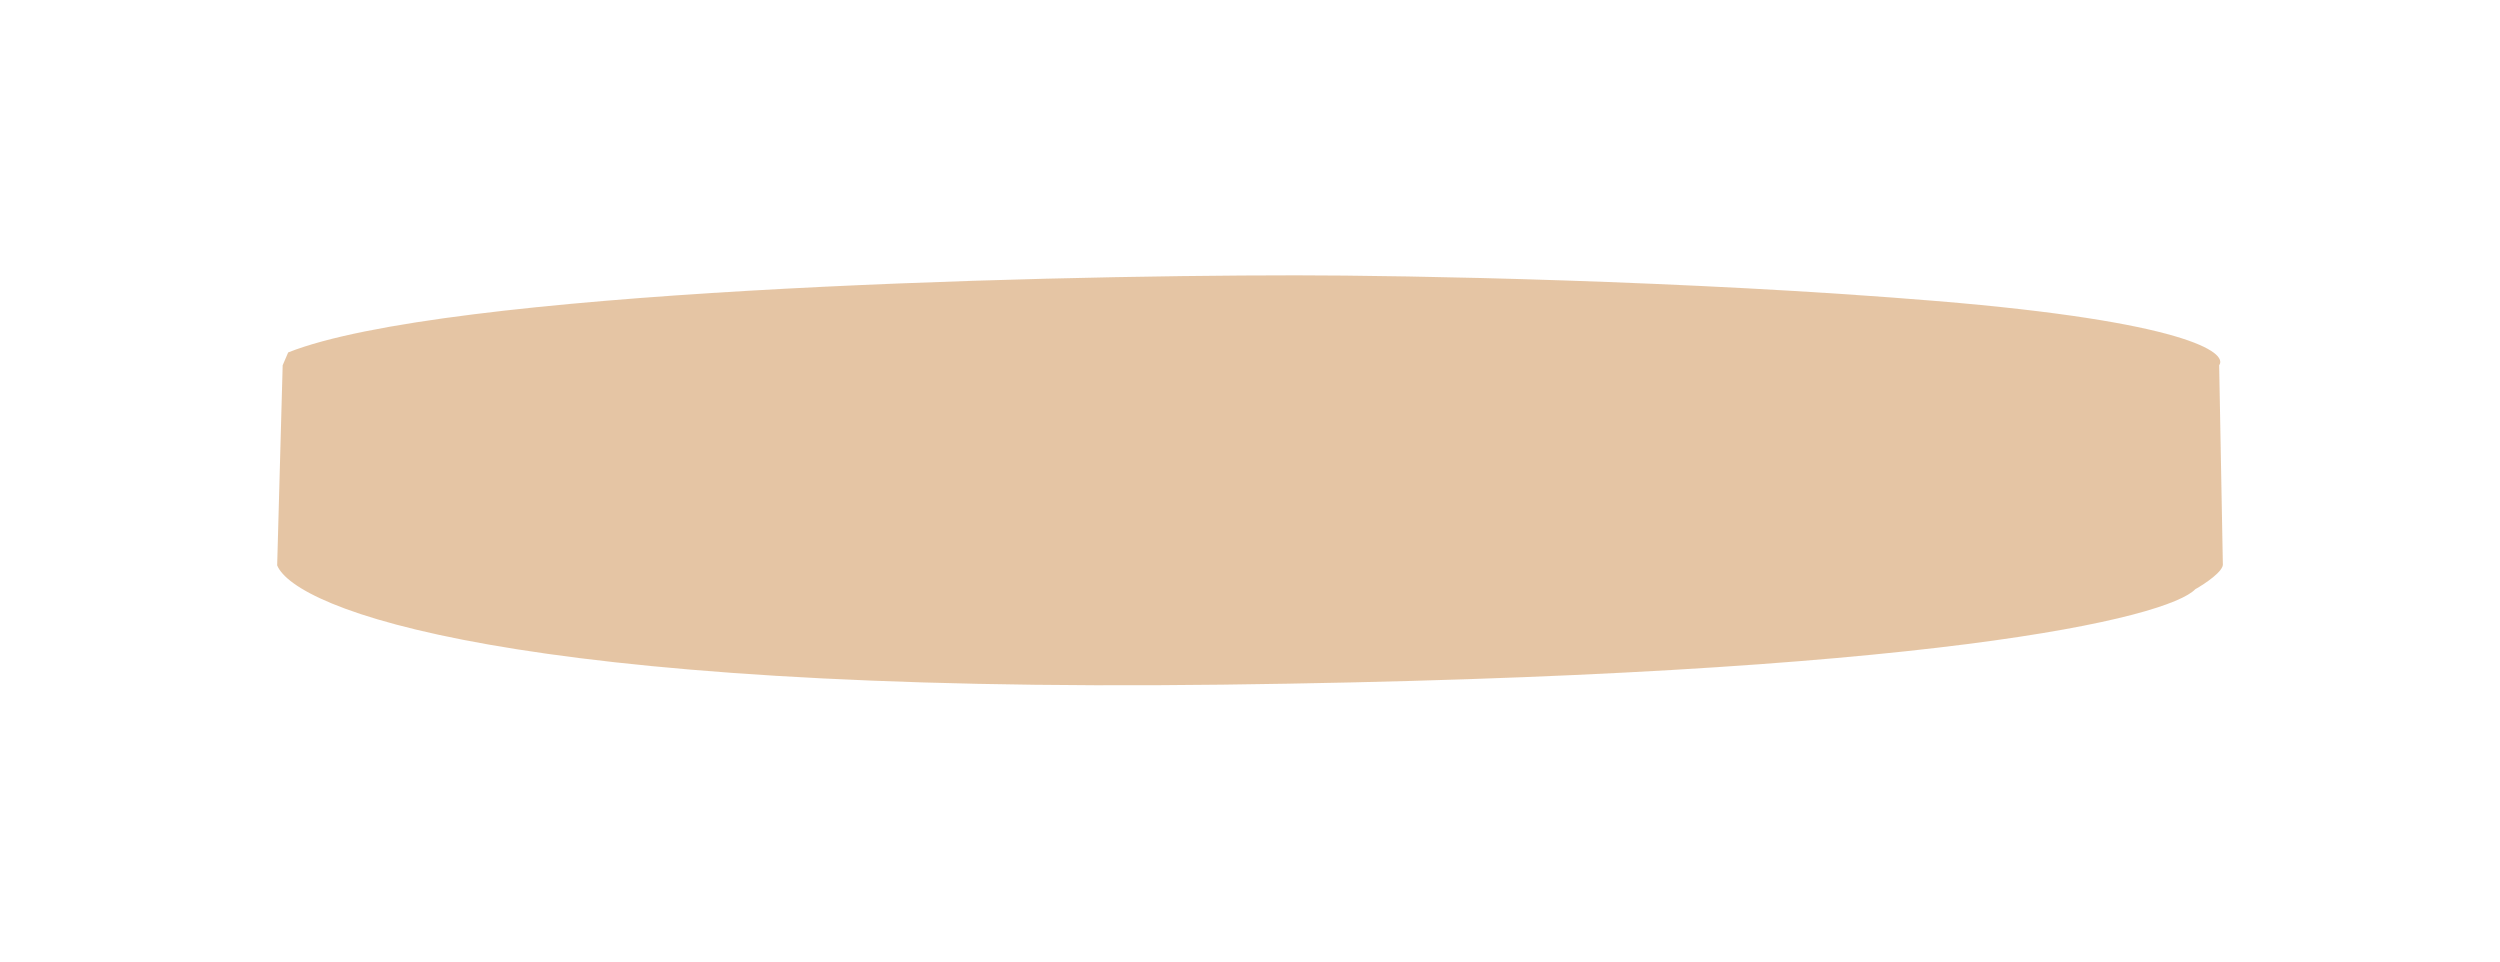<svg width="681" height="262" viewBox="0 0 681 262" fill="none" xmlns="http://www.w3.org/2000/svg">
<g filter="url(#filter0_f_18_9664)">
<path d="M78.5 96C120.9 79.2 279.167 75 353 75C383 75 459.9 76.4 527.5 82C595.1 87.6 607 96 604.5 99.5L605.5 153.5C605.9 155.5 600.667 159 598 160.5C590.667 168.167 527.4 184.1 333 186.5C138.6 188.9 80.333 165.833 75.5 154L77 99.5L78.5 96Z" fill="#CD8C4B" fill-opacity="0.5"/>
</g>
<defs>
<filter id="filter0_f_18_9664" x="0.5" y="0" width="680.022" height="261.674" filterUnits="userSpaceOnUse" color-interpolation-filters="sRGB">
<feFlood flood-opacity="0" result="BackgroundImageFix"/>
<feBlend mode="normal" in="SourceGraphic" in2="BackgroundImageFix" result="shape"/>
<feGaussianBlur stdDeviation="37.5" result="effect1_foregroundBlur_18_9664"/>
</filter>
</defs>
</svg>
